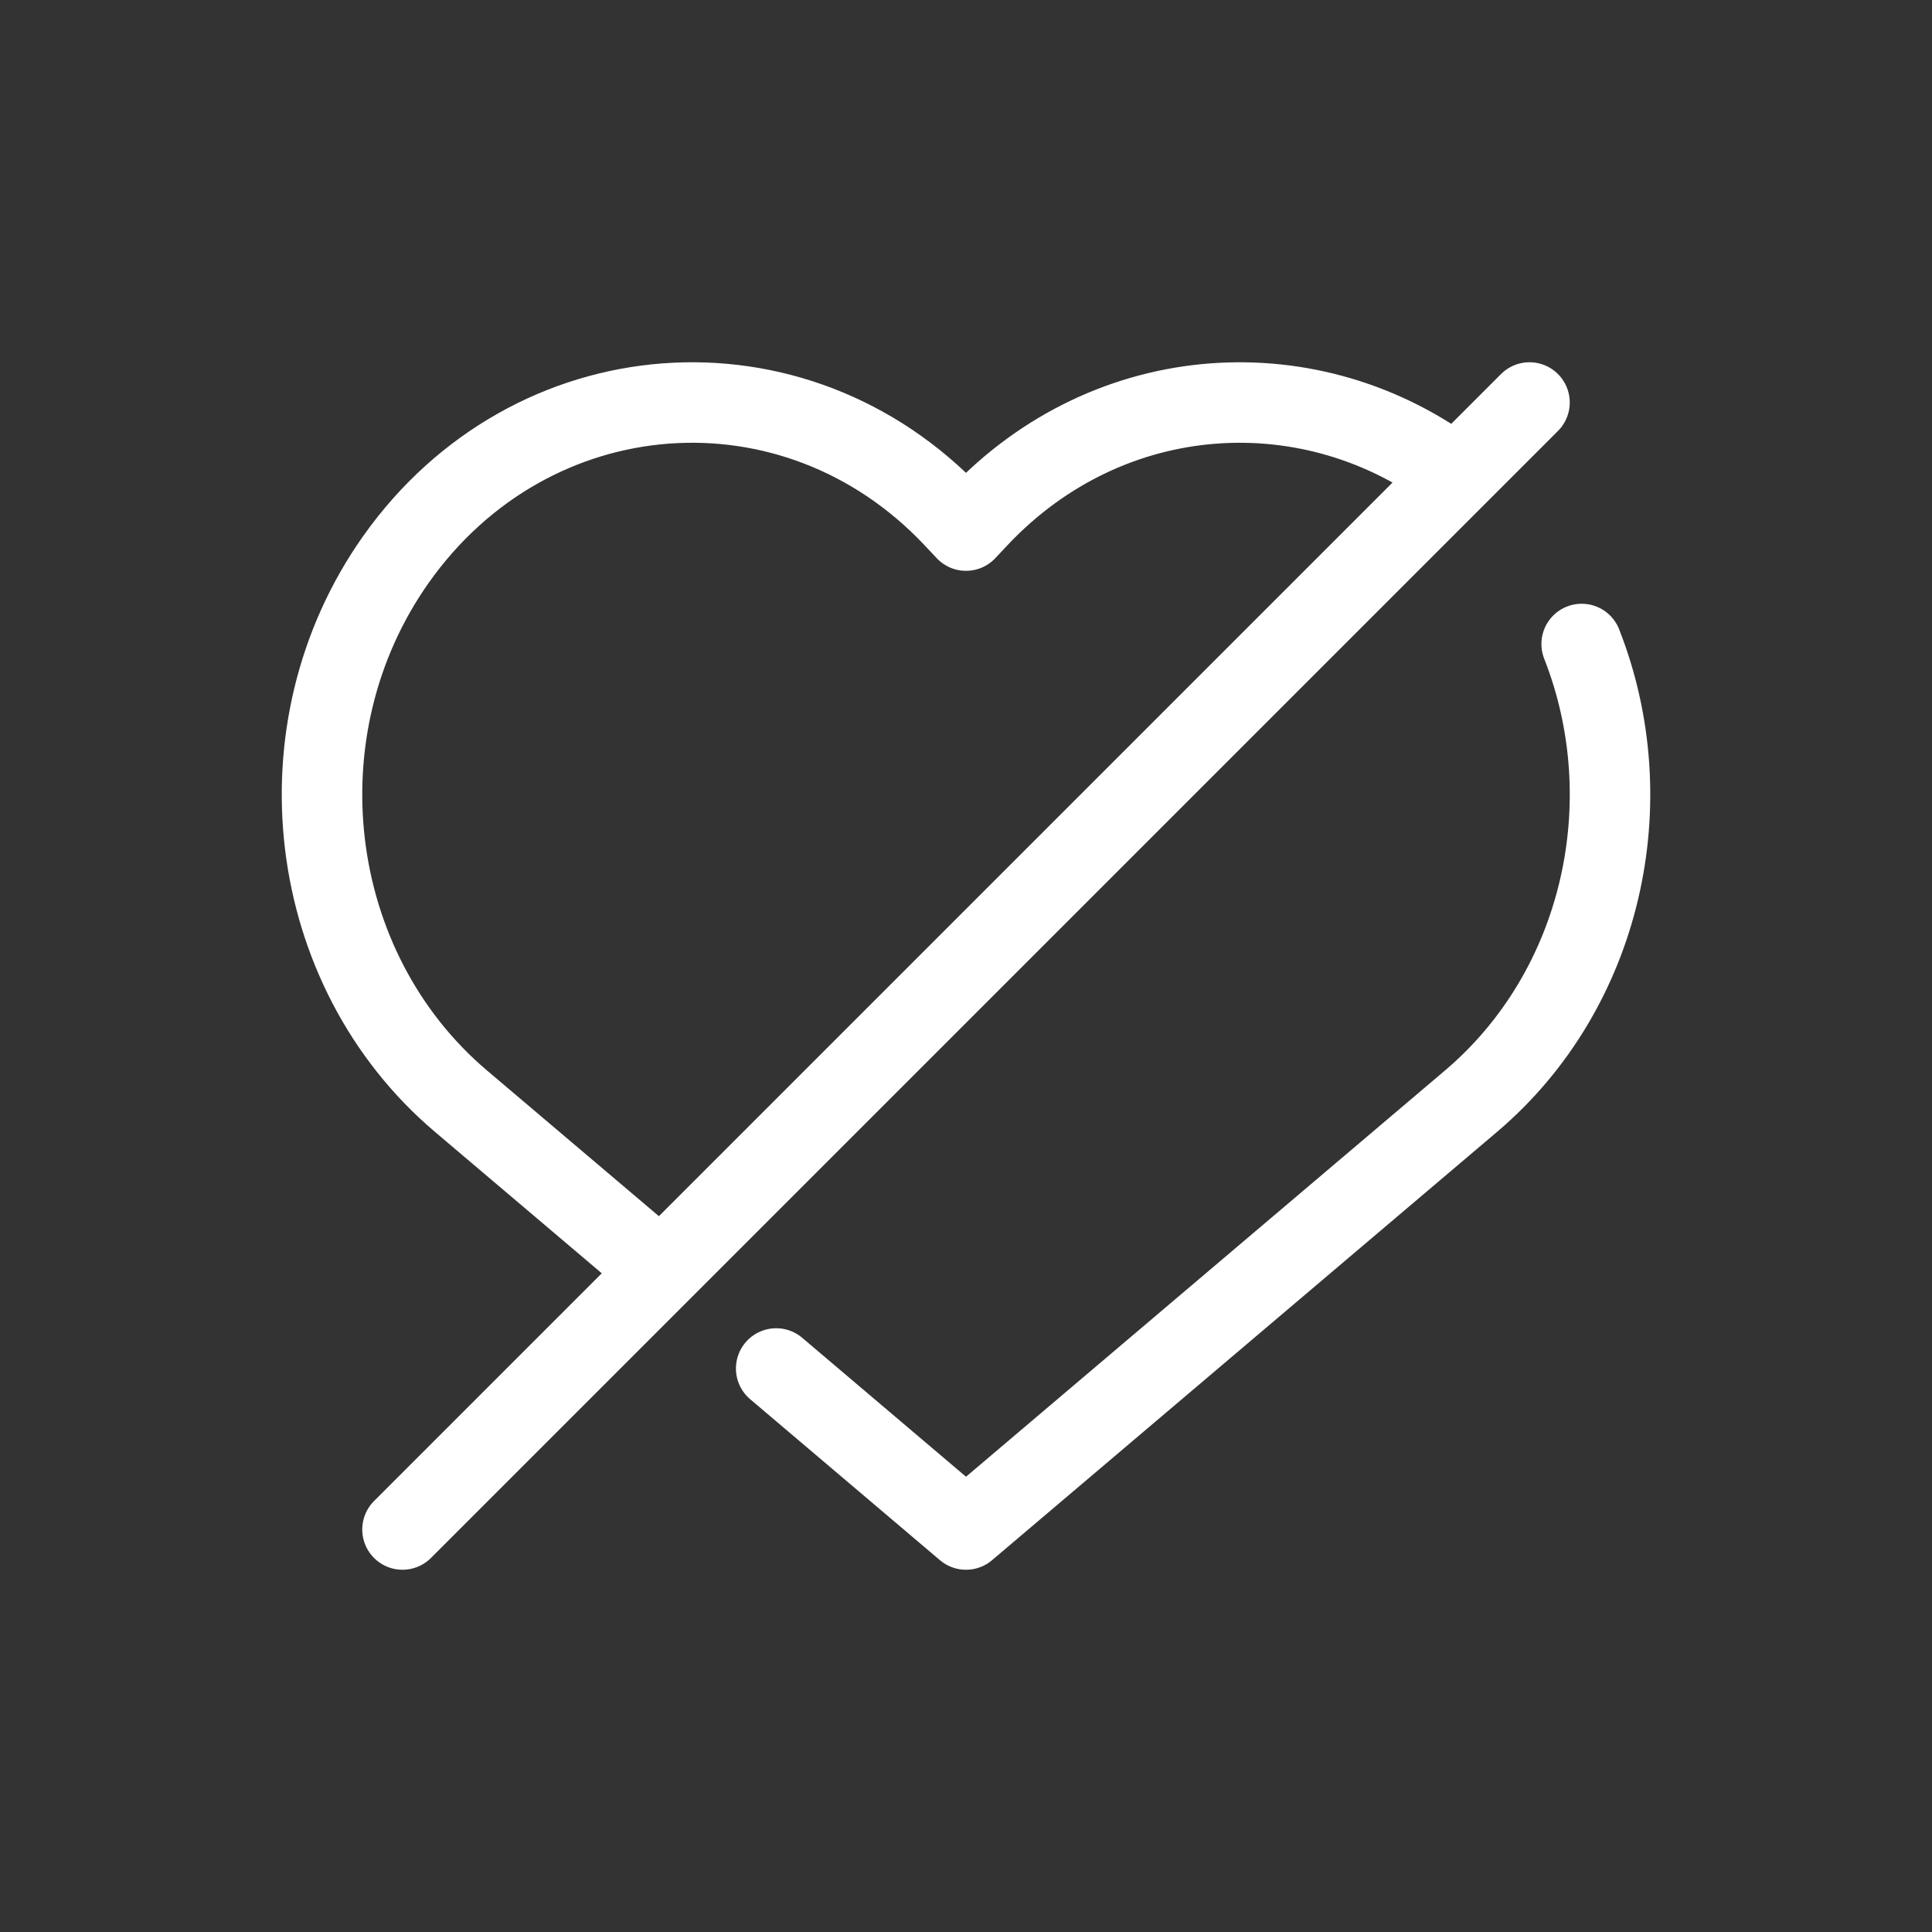 
<svg width="800px" height="800px" viewBox="0 0 24 24" fill="none" xmlns="http://www.w3.org/2000/svg" >

<rect x="0" y="0" width="24" height="24" fill="#333333" stroke="none"/>

<g id="SVGRepo_bgCarrier" stroke-width="0"/>

<g id="SVGRepo_tracerCarrier" stroke-linecap="round" stroke-linejoin="round"/>

<g id="SVGRepo_iconCarrier">

<path d="M19 5L18.086 5.914M5 19L8.213 15.787M18.086 5.914C16.314 4.562 13.791 4.692 12.154 6.427L12 6.591L11.846 6.427C9.868 4.331 6.597 4.577 4.919 6.949C3.43 9.055 3.787 12.034 5.725 13.678L8.213 15.787M18.086 5.914L8.213 15.787M9.642 17L12 19L18.275 13.678C19.908 12.292 20.419 9.96 19.648 8" stroke="#ffffff" stroke-linecap="round" stroke-linejoin="round"/>

</g>

</svg>